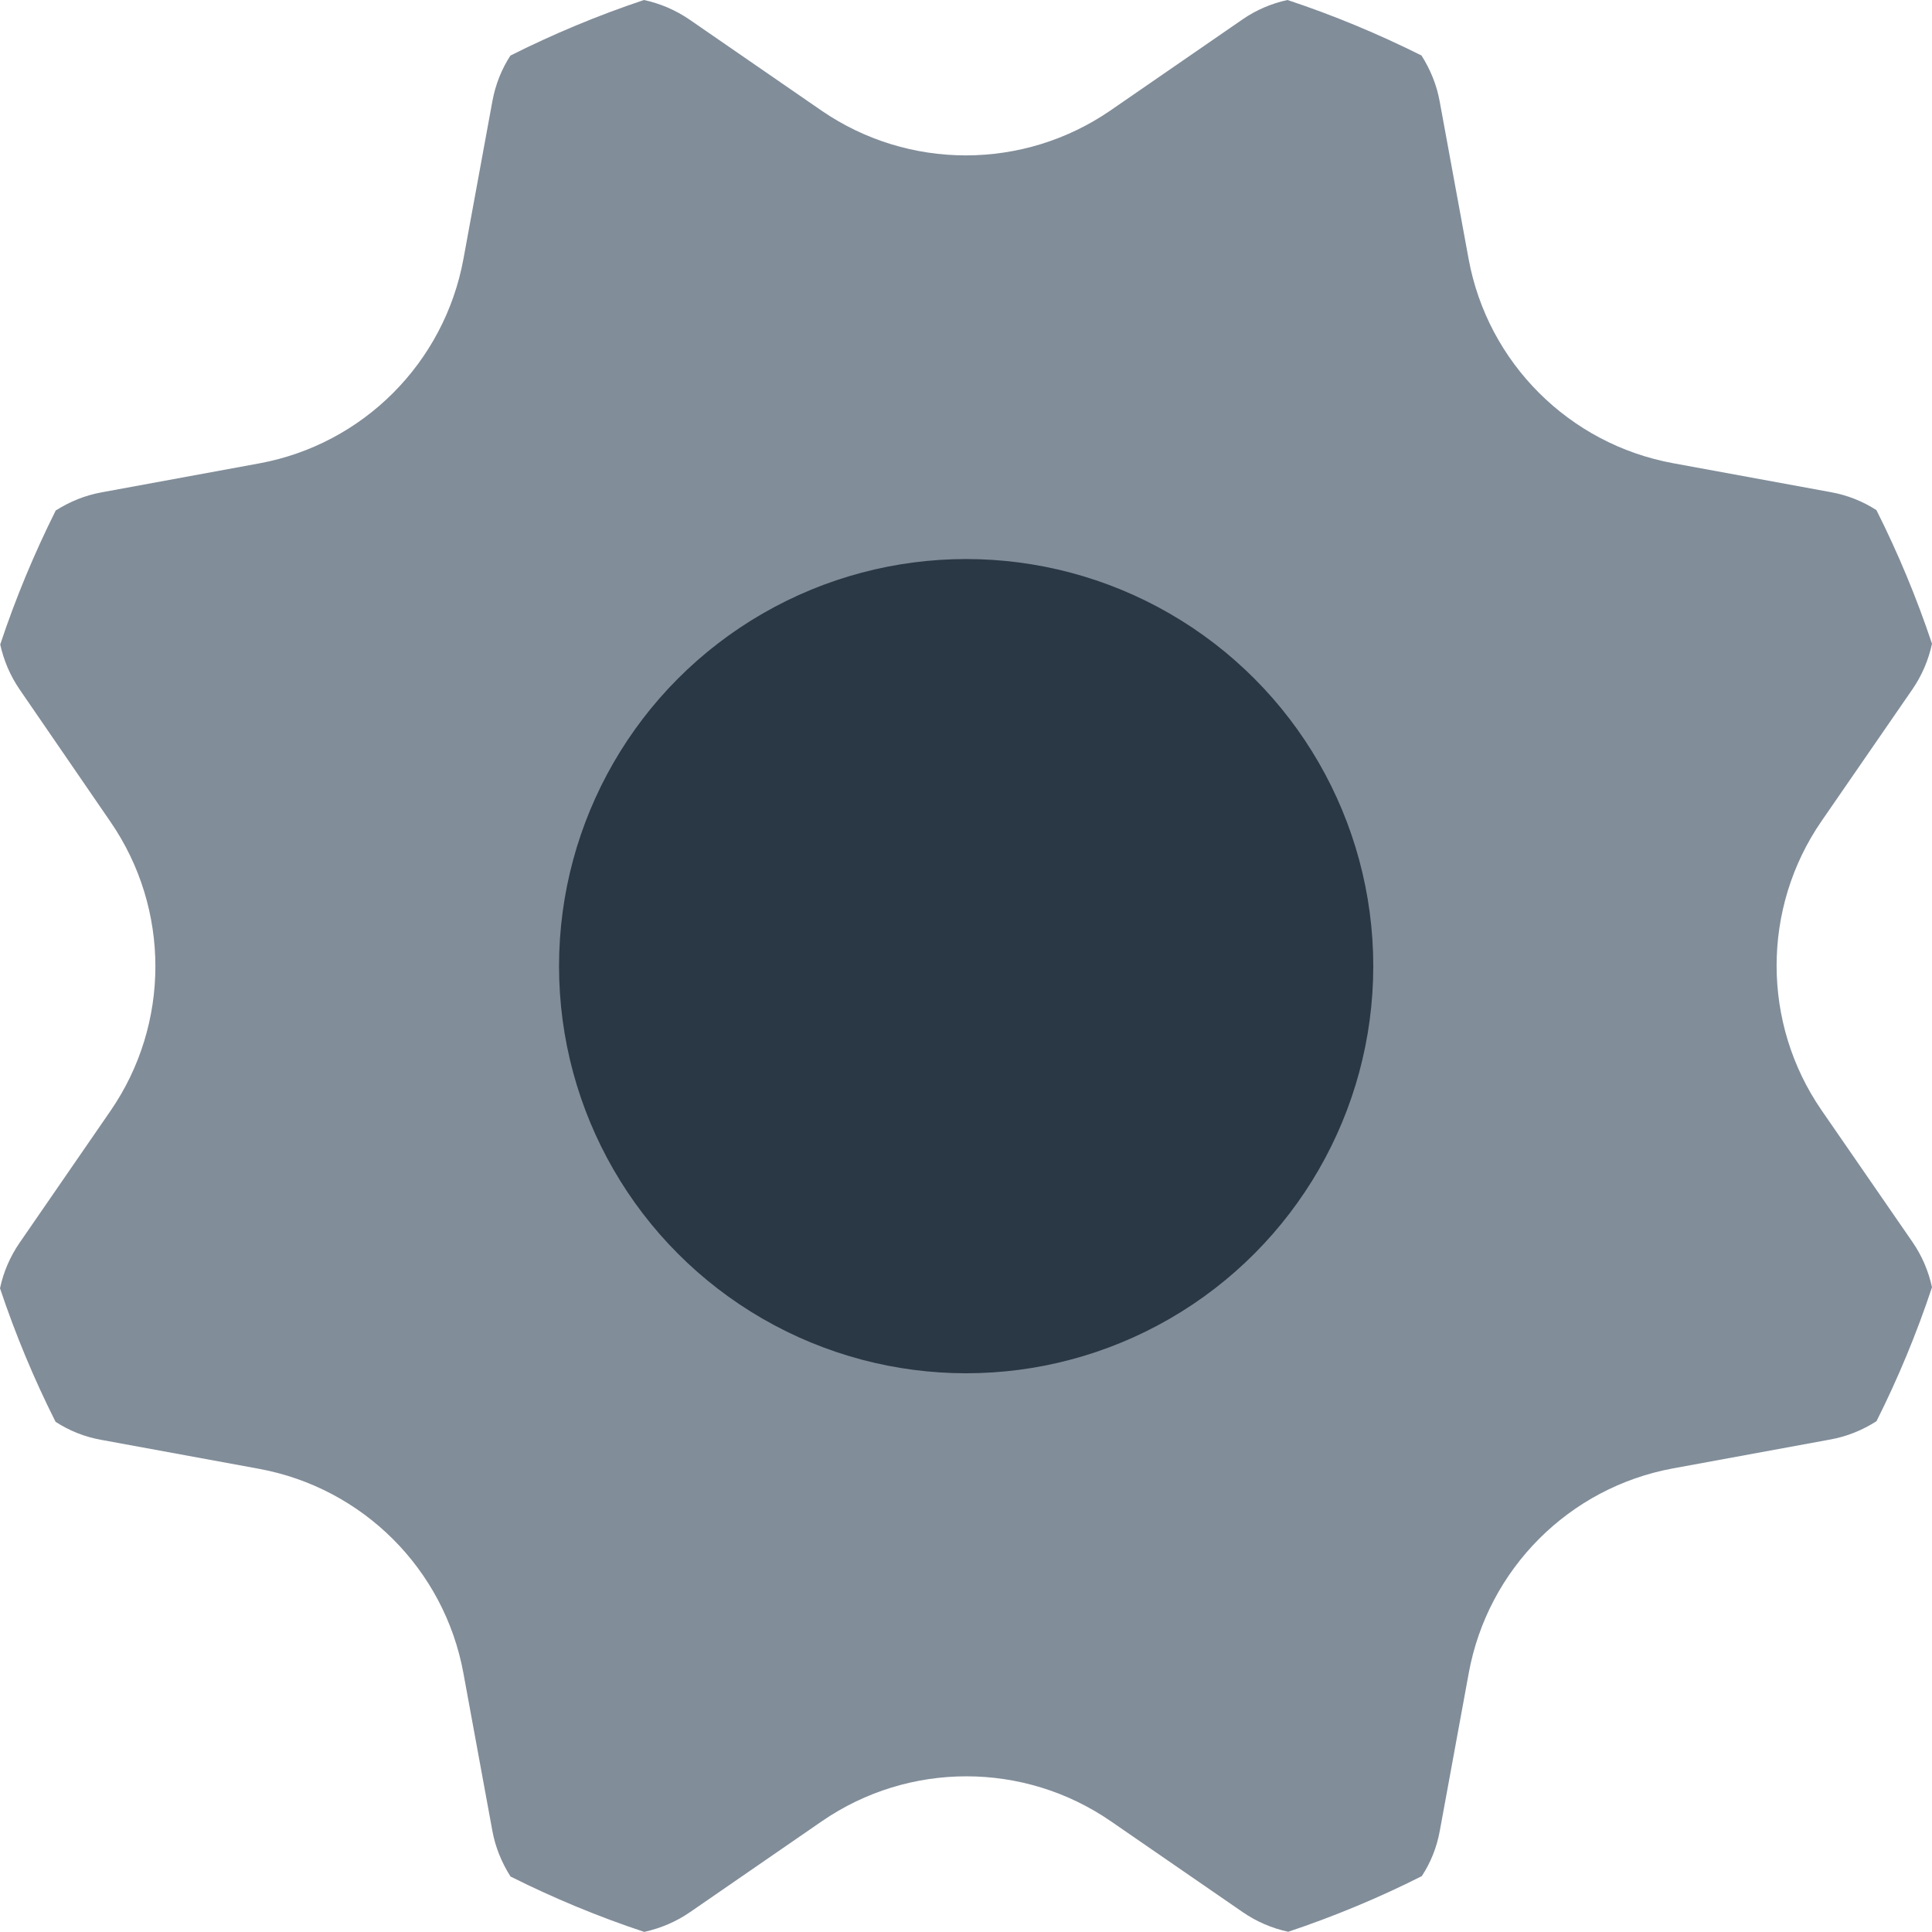 <svg width="25" height="25" viewBox="0 0 25 25" fill="none" xmlns="http://www.w3.org/2000/svg">
<path fill-rule="evenodd" clip-rule="evenodd" d="M8.34 25C7.742 24.802 7.163 24.561 6.606 24.282C6.491 24.101 6.409 23.9 6.371 23.69L5.996 21.648C5.749 20.305 4.695 19.253 3.35 19.006L1.312 18.632C1.093 18.593 0.894 18.512 0.719 18.398C0.44 17.844 0.199 17.266 0 16.67C0.046 16.456 0.132 16.258 0.254 16.081L1.431 14.373C2.204 13.249 2.204 11.761 1.431 10.636L0.257 8.926C0.132 8.745 0.048 8.544 0.003 8.34C0.201 7.742 0.443 7.163 0.721 6.606C0.902 6.491 1.103 6.409 1.314 6.371L3.355 5.996C4.698 5.749 5.75 4.695 5.997 3.35L6.371 1.312C6.411 1.093 6.491 0.894 6.605 0.719C7.16 0.44 7.737 0.199 8.333 0C8.547 0.046 8.745 0.132 8.923 0.254L10.63 1.431C11.754 2.204 13.242 2.204 14.367 1.431L16.074 0.254C16.255 0.128 16.456 0.044 16.66 0C17.258 0.198 17.837 0.44 18.394 0.718C18.509 0.899 18.591 1.1 18.629 1.31L19.004 3.352C19.251 4.695 20.305 5.747 21.65 5.994L23.688 6.368C23.907 6.407 24.106 6.488 24.281 6.601C24.56 7.156 24.801 7.734 25 8.33C24.954 8.544 24.868 8.742 24.747 8.919L23.569 10.627C22.796 11.751 22.796 13.239 23.569 14.364L24.747 16.071C24.872 16.252 24.956 16.453 25 16.657C24.802 17.254 24.561 17.834 24.282 18.39C24.101 18.506 23.9 18.588 23.69 18.626L21.648 19.001C20.305 19.248 19.253 20.302 19.006 21.647L18.632 23.685C18.593 23.904 18.512 24.103 18.398 24.277C17.844 24.557 17.266 24.797 16.67 24.997C16.456 24.951 16.258 24.865 16.081 24.743L14.373 23.566C13.249 22.792 11.761 22.792 10.636 23.566L8.929 24.743C8.748 24.868 8.547 24.952 8.343 24.997L8.34 25Z" fill="#818D99"/>
<circle cx="12.502" cy="12.502" r="5.268" fill="#2A3744"/>
</svg>
